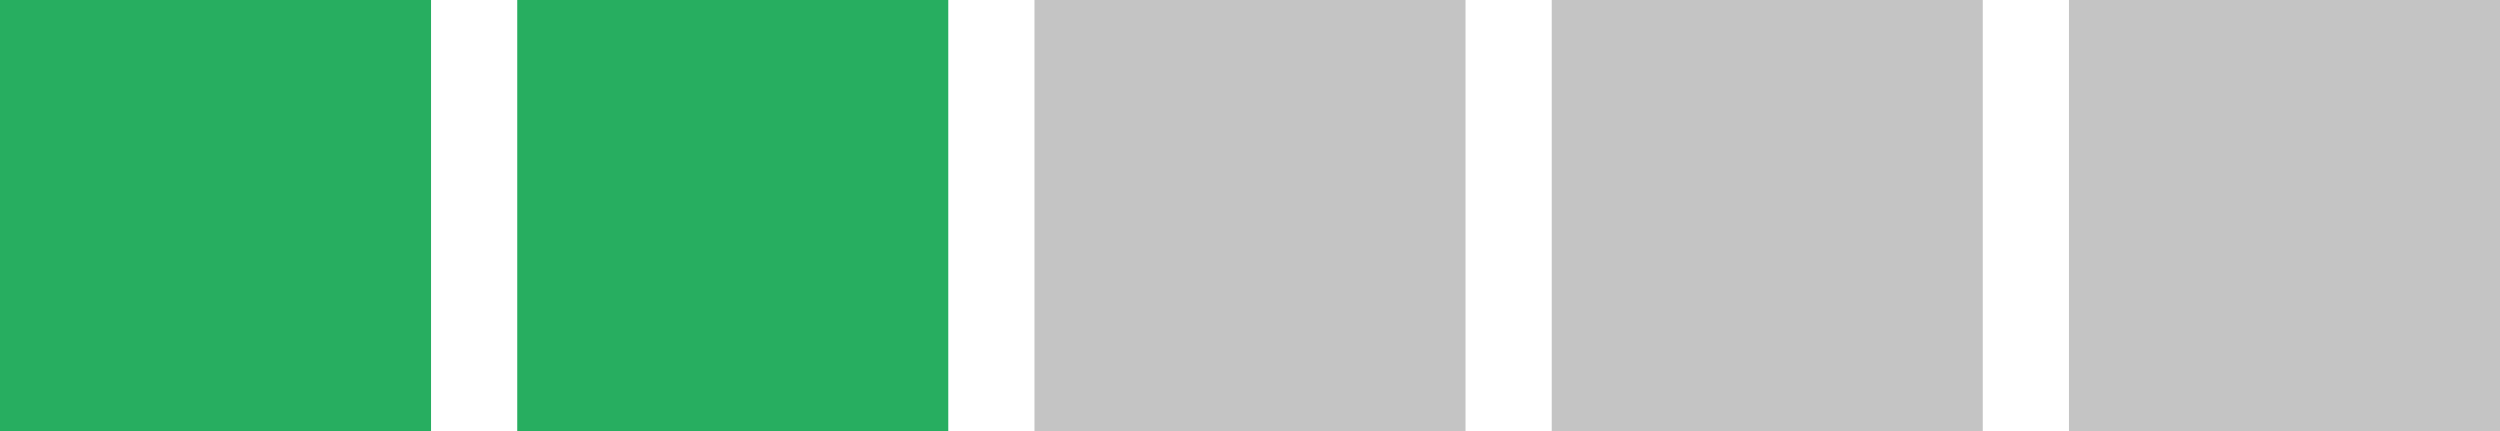 <svg width="116" height="20" viewBox="0 0 116 20" fill="none" xmlns="http://www.w3.org/2000/svg">
<rect width="20" height="20" fill="#27AE60"/>
<rect x="24" width="20" height="20" fill="#27AE60"/>
<rect x="48" width="20" height="20" fill="#C4C4C4"/>
<rect x="72" width="20" height="20" fill="#C4C4C4"/>
<rect x="96" width="20" height="20" fill="#C4C4C4"/>
</svg>
